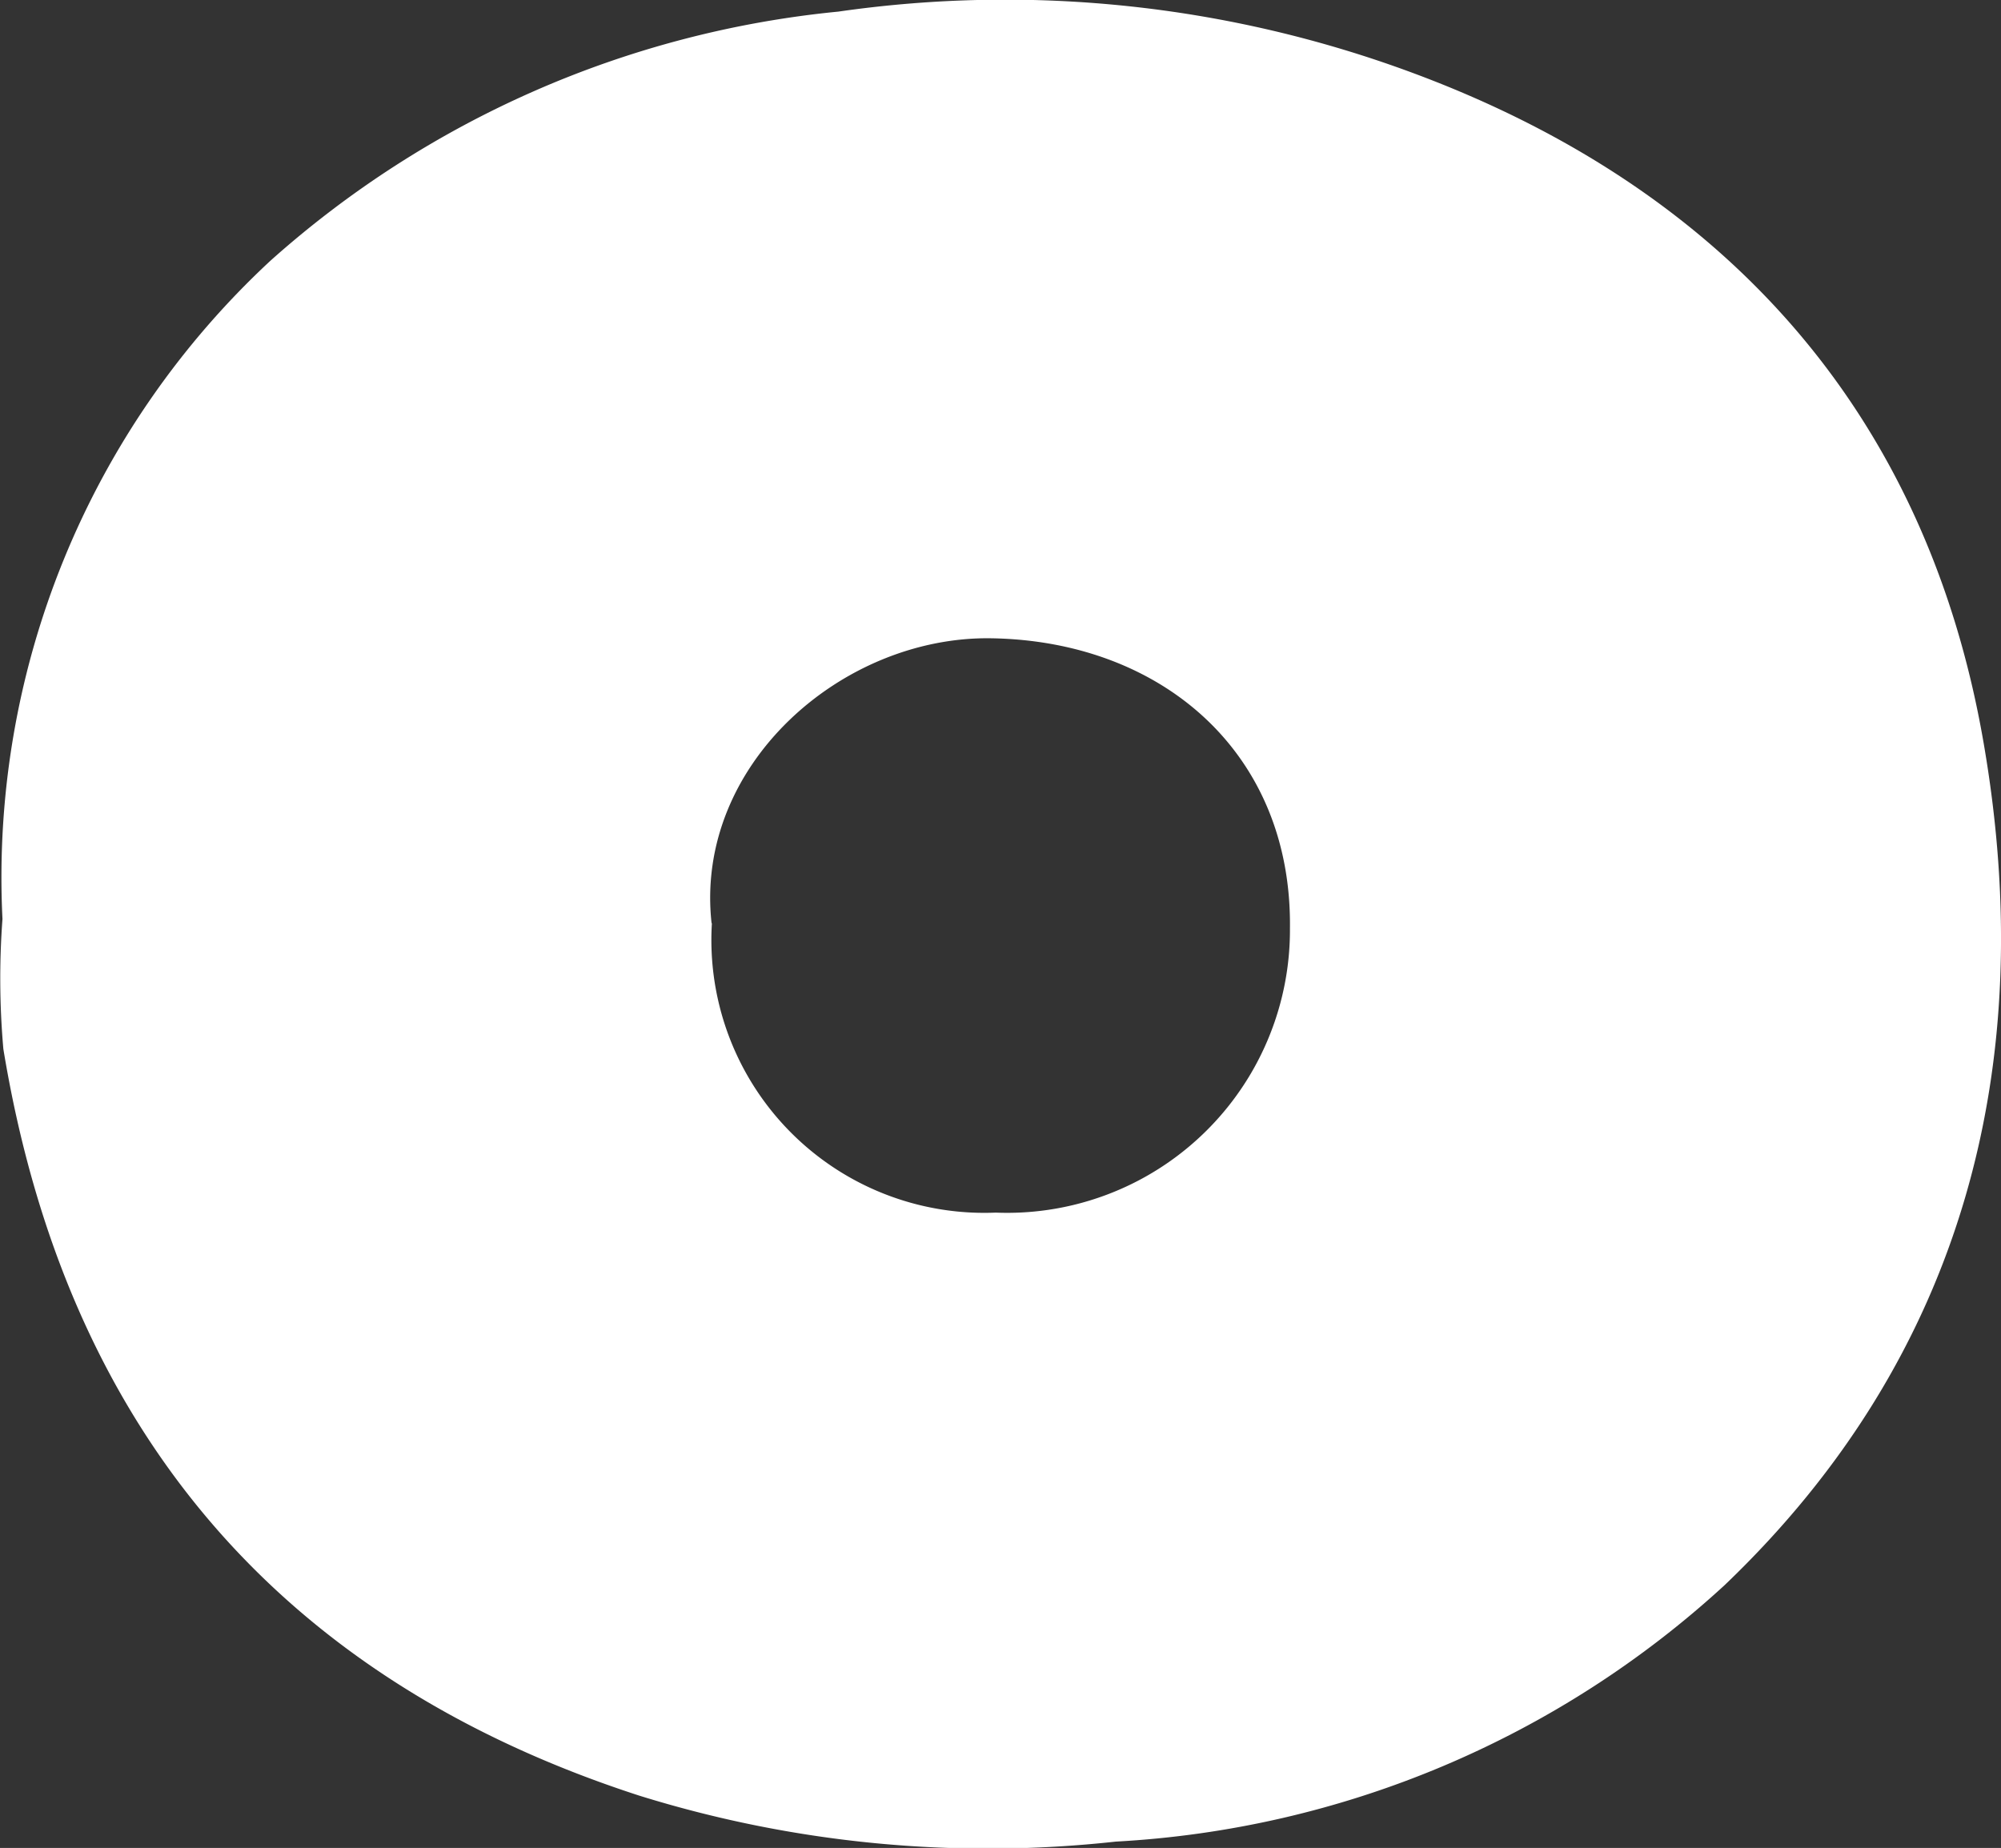 <svg xmlns="http://www.w3.org/2000/svg" width="38.078" height="35.168" viewBox="0 0 38.078 35.168">
  <rect x="0" y="0" width="38.078" height="35.168" fill="#333333" stroke="none"/>
  <path id="O" d="M4911.506,1573.182a16.009,16.009,0,0,1,5.1-12.528,18.986,18.986,0,0,1,10.806-4.74,22.283,22.283,0,0,1,10.929,1.166c5.959,2.211,9.787,6.485,10.867,12.762,1.046,6.067-.346,11.637-4.931,16.018a18.615,18.615,0,0,1-11.583,4.88,22.332,22.332,0,0,1-9.071-.875c-6.92-2.244-10.922-7.052-12.1-14.208A15.28,15.28,0,0,1,4911.506,1573.182Zm13.5.081a5.193,5.193,0,0,0,5.4,5.507,5.382,5.382,0,0,0,5.6-5.409c.041-3.34-2.435-5.468-5.68-5.521C4927.479,1567.793,4924.668,1570.258,4925,1573.263Z" transform="translate(-4911.459 -1555.693)" fill="#fff"/>
</svg>
